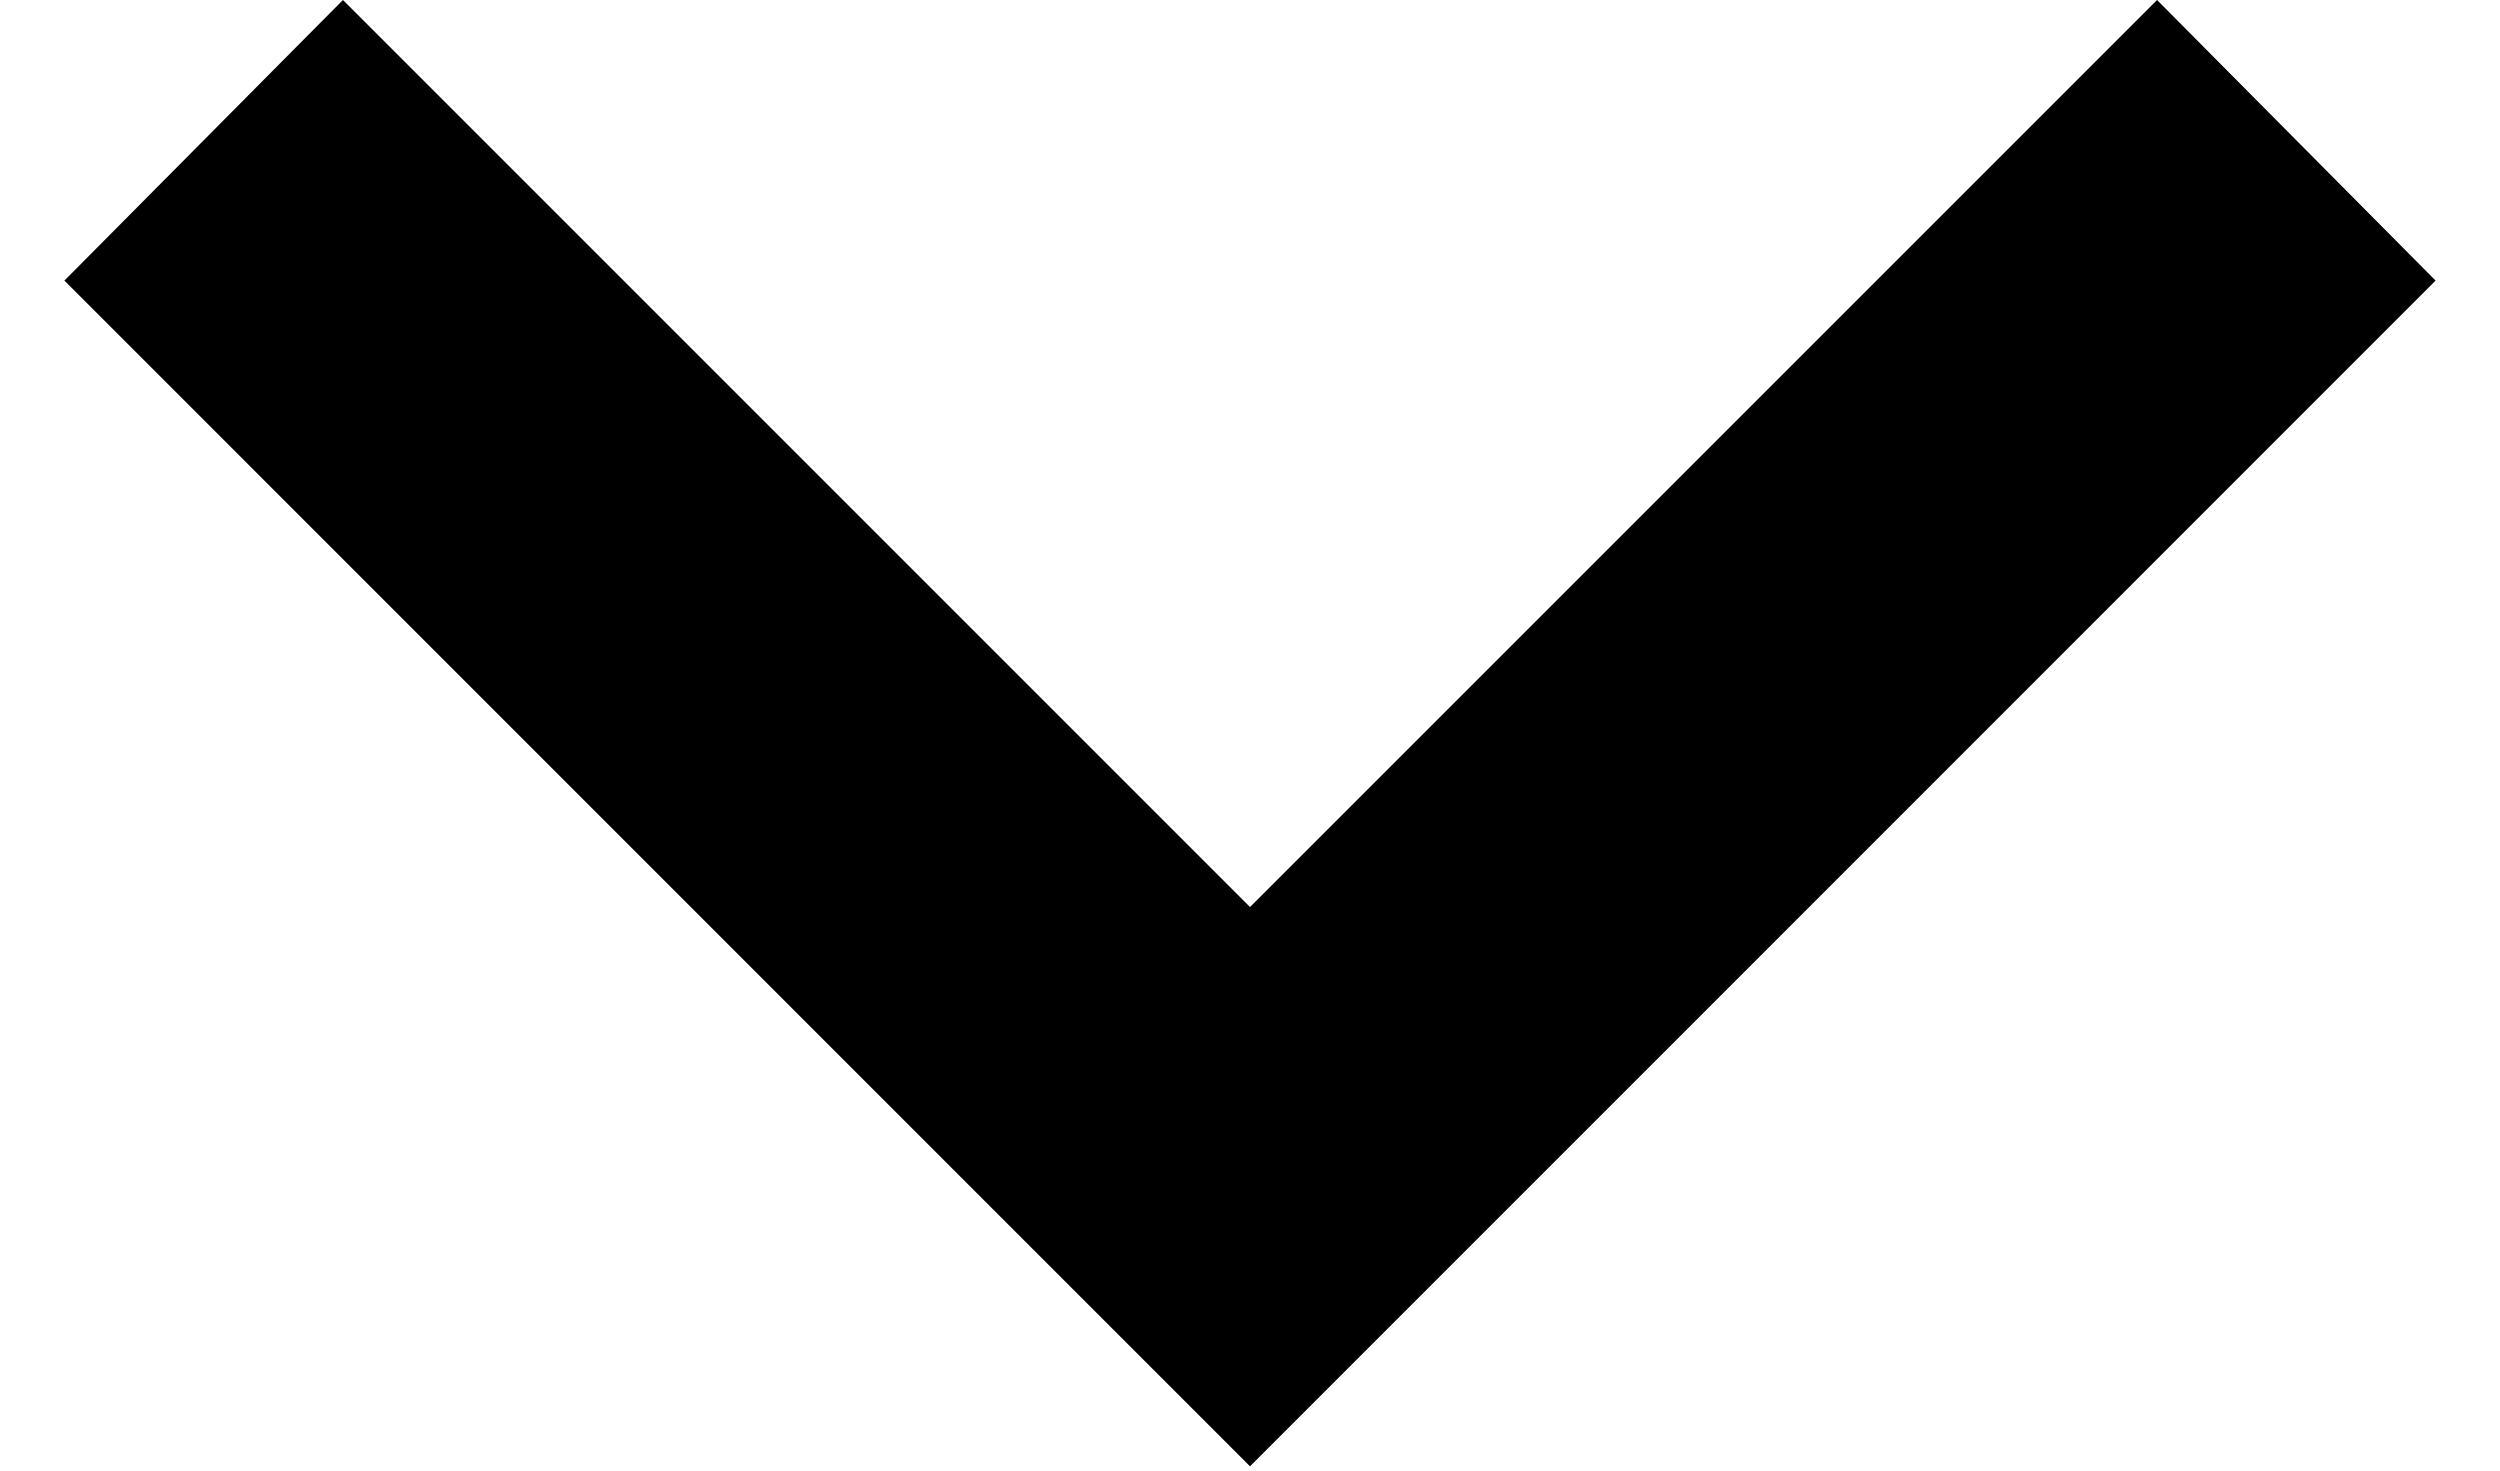 <svg width="17" height="10" viewBox="0 0 17 10" fill="none" xmlns="http://www.w3.org/2000/svg">
<path d="M2.332 0L8.5 6.168L14.668 0L16.562 1.908L8.5 9.971L0.438 1.908L2.332 0Z" fill="black"/>
</svg>
